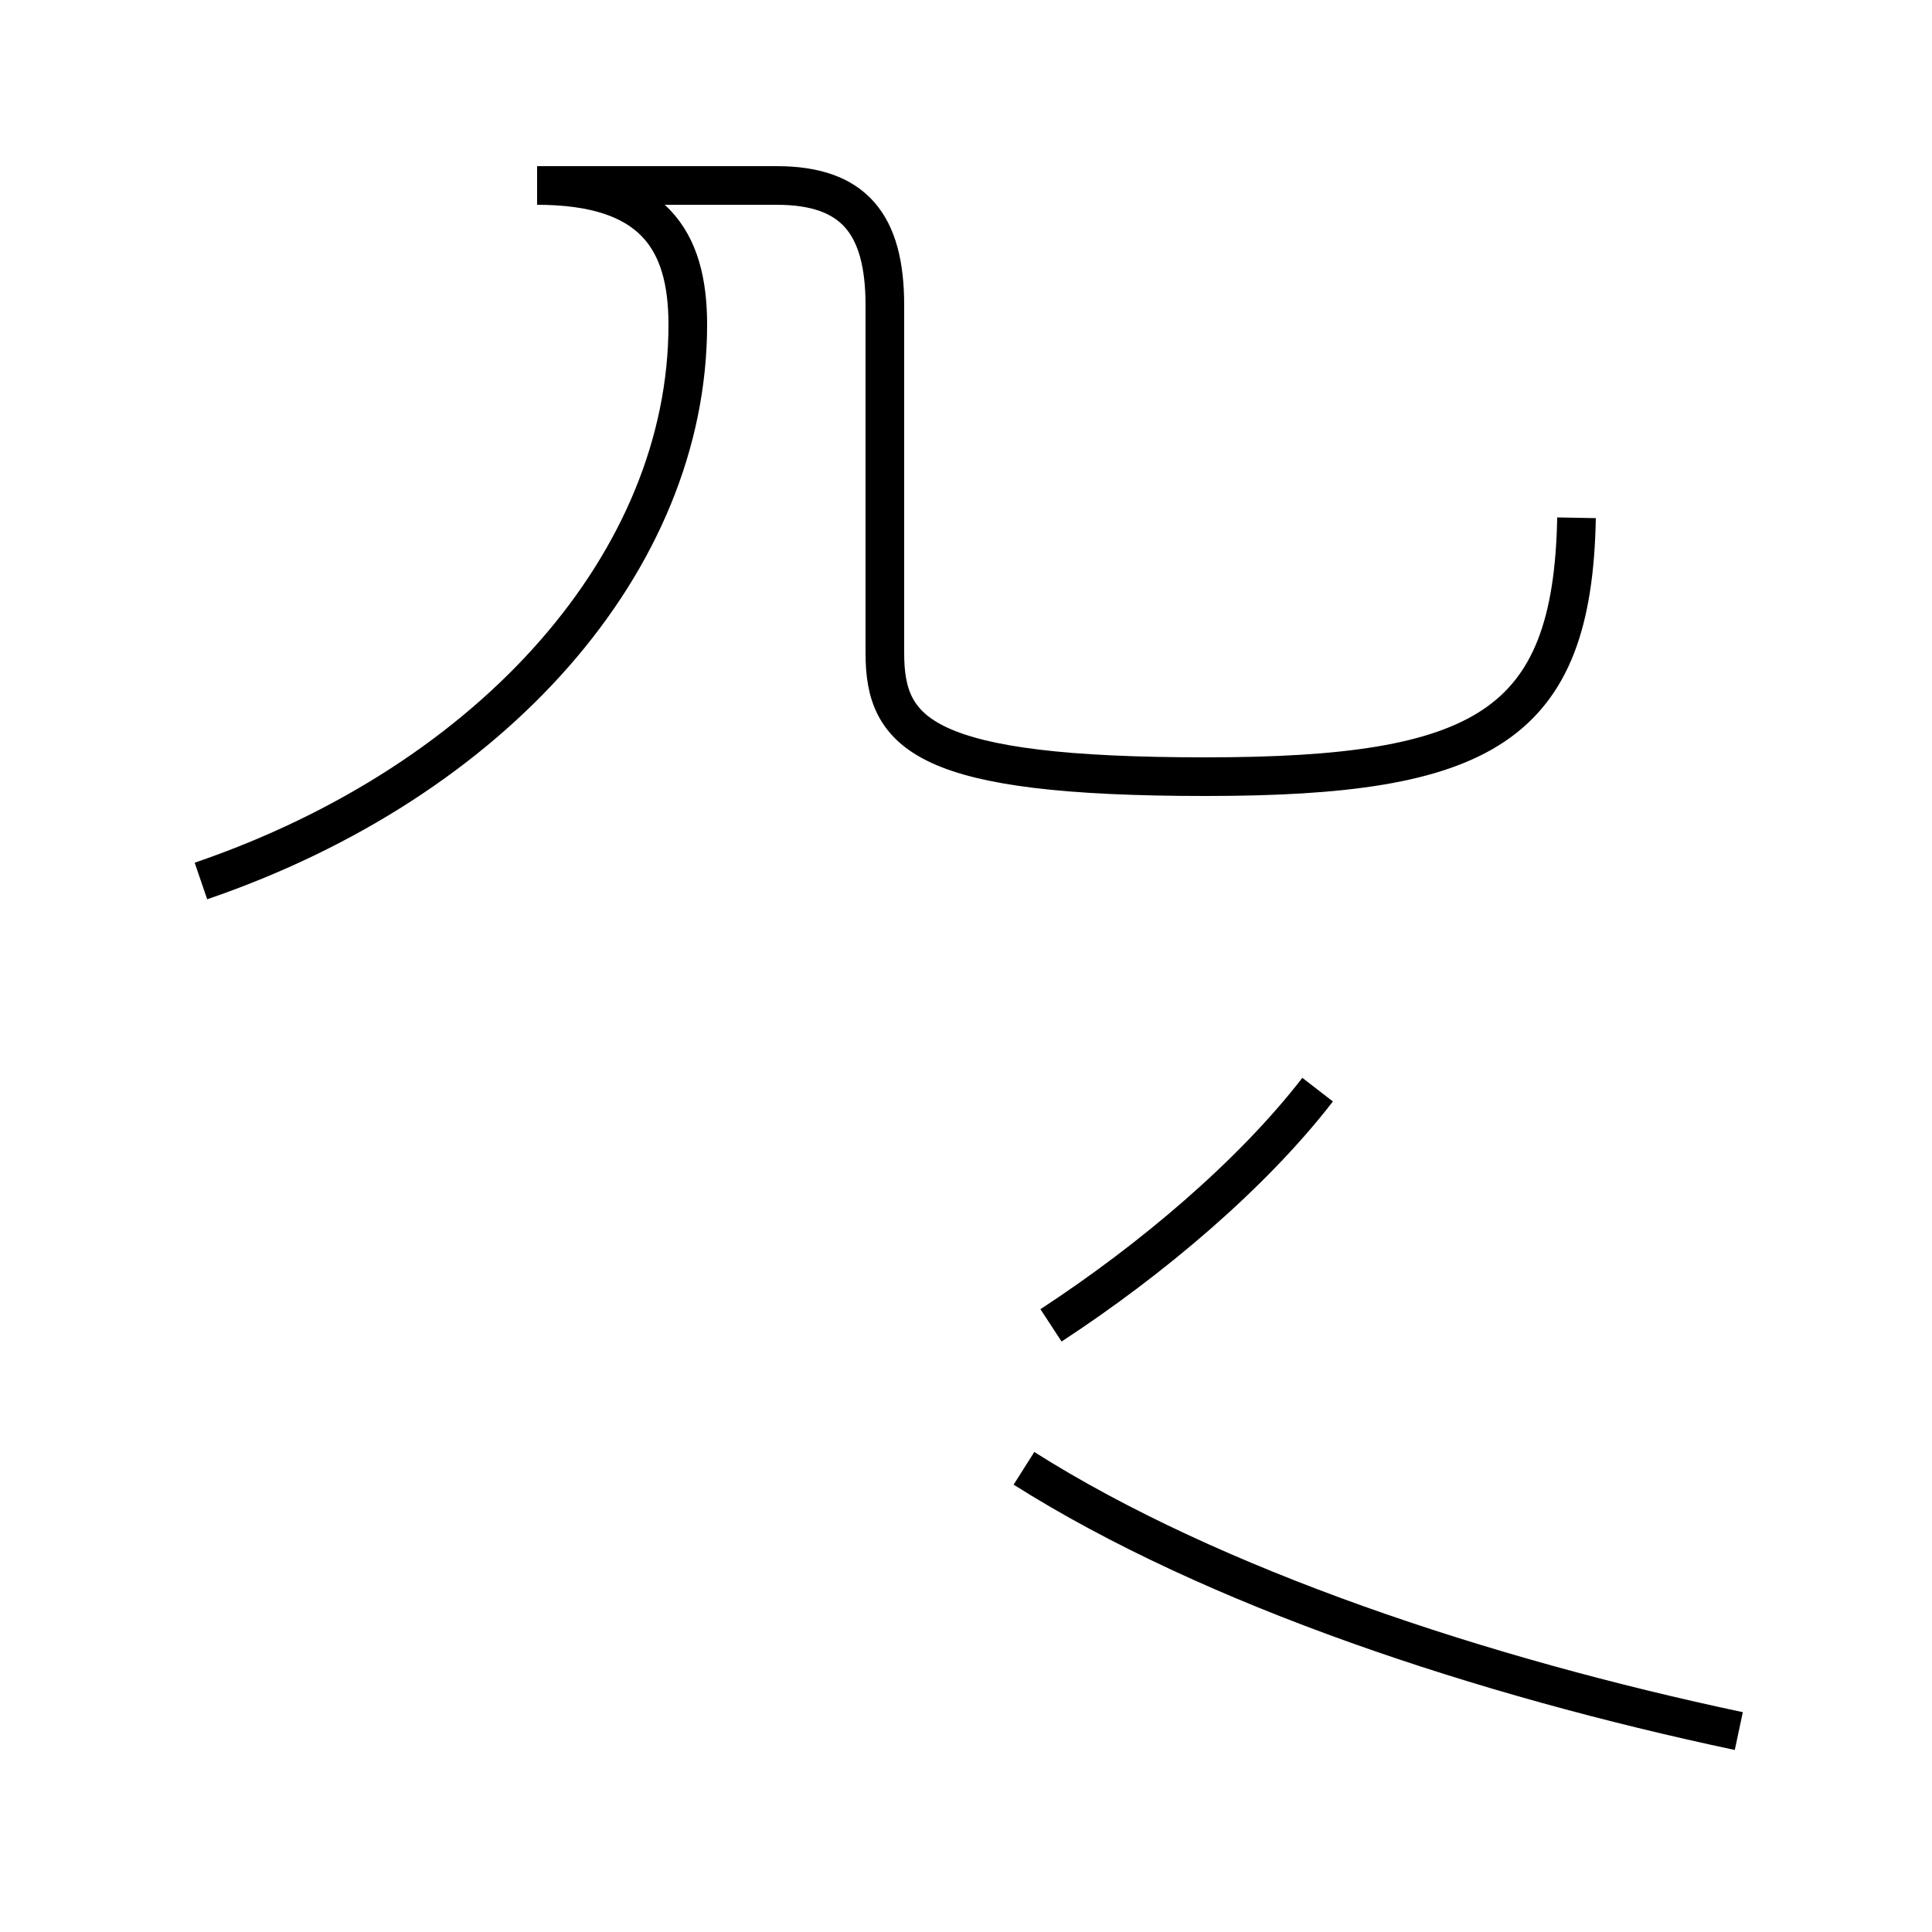 <?xml version='1.0' encoding='utf8'?>
<svg viewBox="0.0 -44.0 50.0 50.0" version="1.1" xmlns="http://www.w3.org/2000/svg">
<rect x="0.0" y="-44.0" width="50.0" height="50.0" fill="#808080" stroke="none"/>
<rect x="-1000" y="-1000" width="2000" height="2000" stroke="white" fill="white"/>
<g style="fill:none; stroke:#000000;  stroke-width:1">
<path d="M 5.2 21.2 C 12.8 23.8 17.8 29.5 17.8 35.6 C 17.8 37.8 16.9 39.2 13.9 39.2 L 20.1 39.2 C 22.1 39.2 22.9 38.2 22.9 36.1 L 22.9 27.1 C 22.9 25.0 23.9 23.9 31.2 23.9 C 38.4 23.9 40.7 25.2 40.8 30.6 M 45.0 -0.8 C 38.4 0.6 31.4 2.9 26.5 6.0 M 34.1 15.8 C 32.4 13.6 29.8 11.4 27.2 9.7 " transform="scale(1, -1)" />
</g>
</svg>